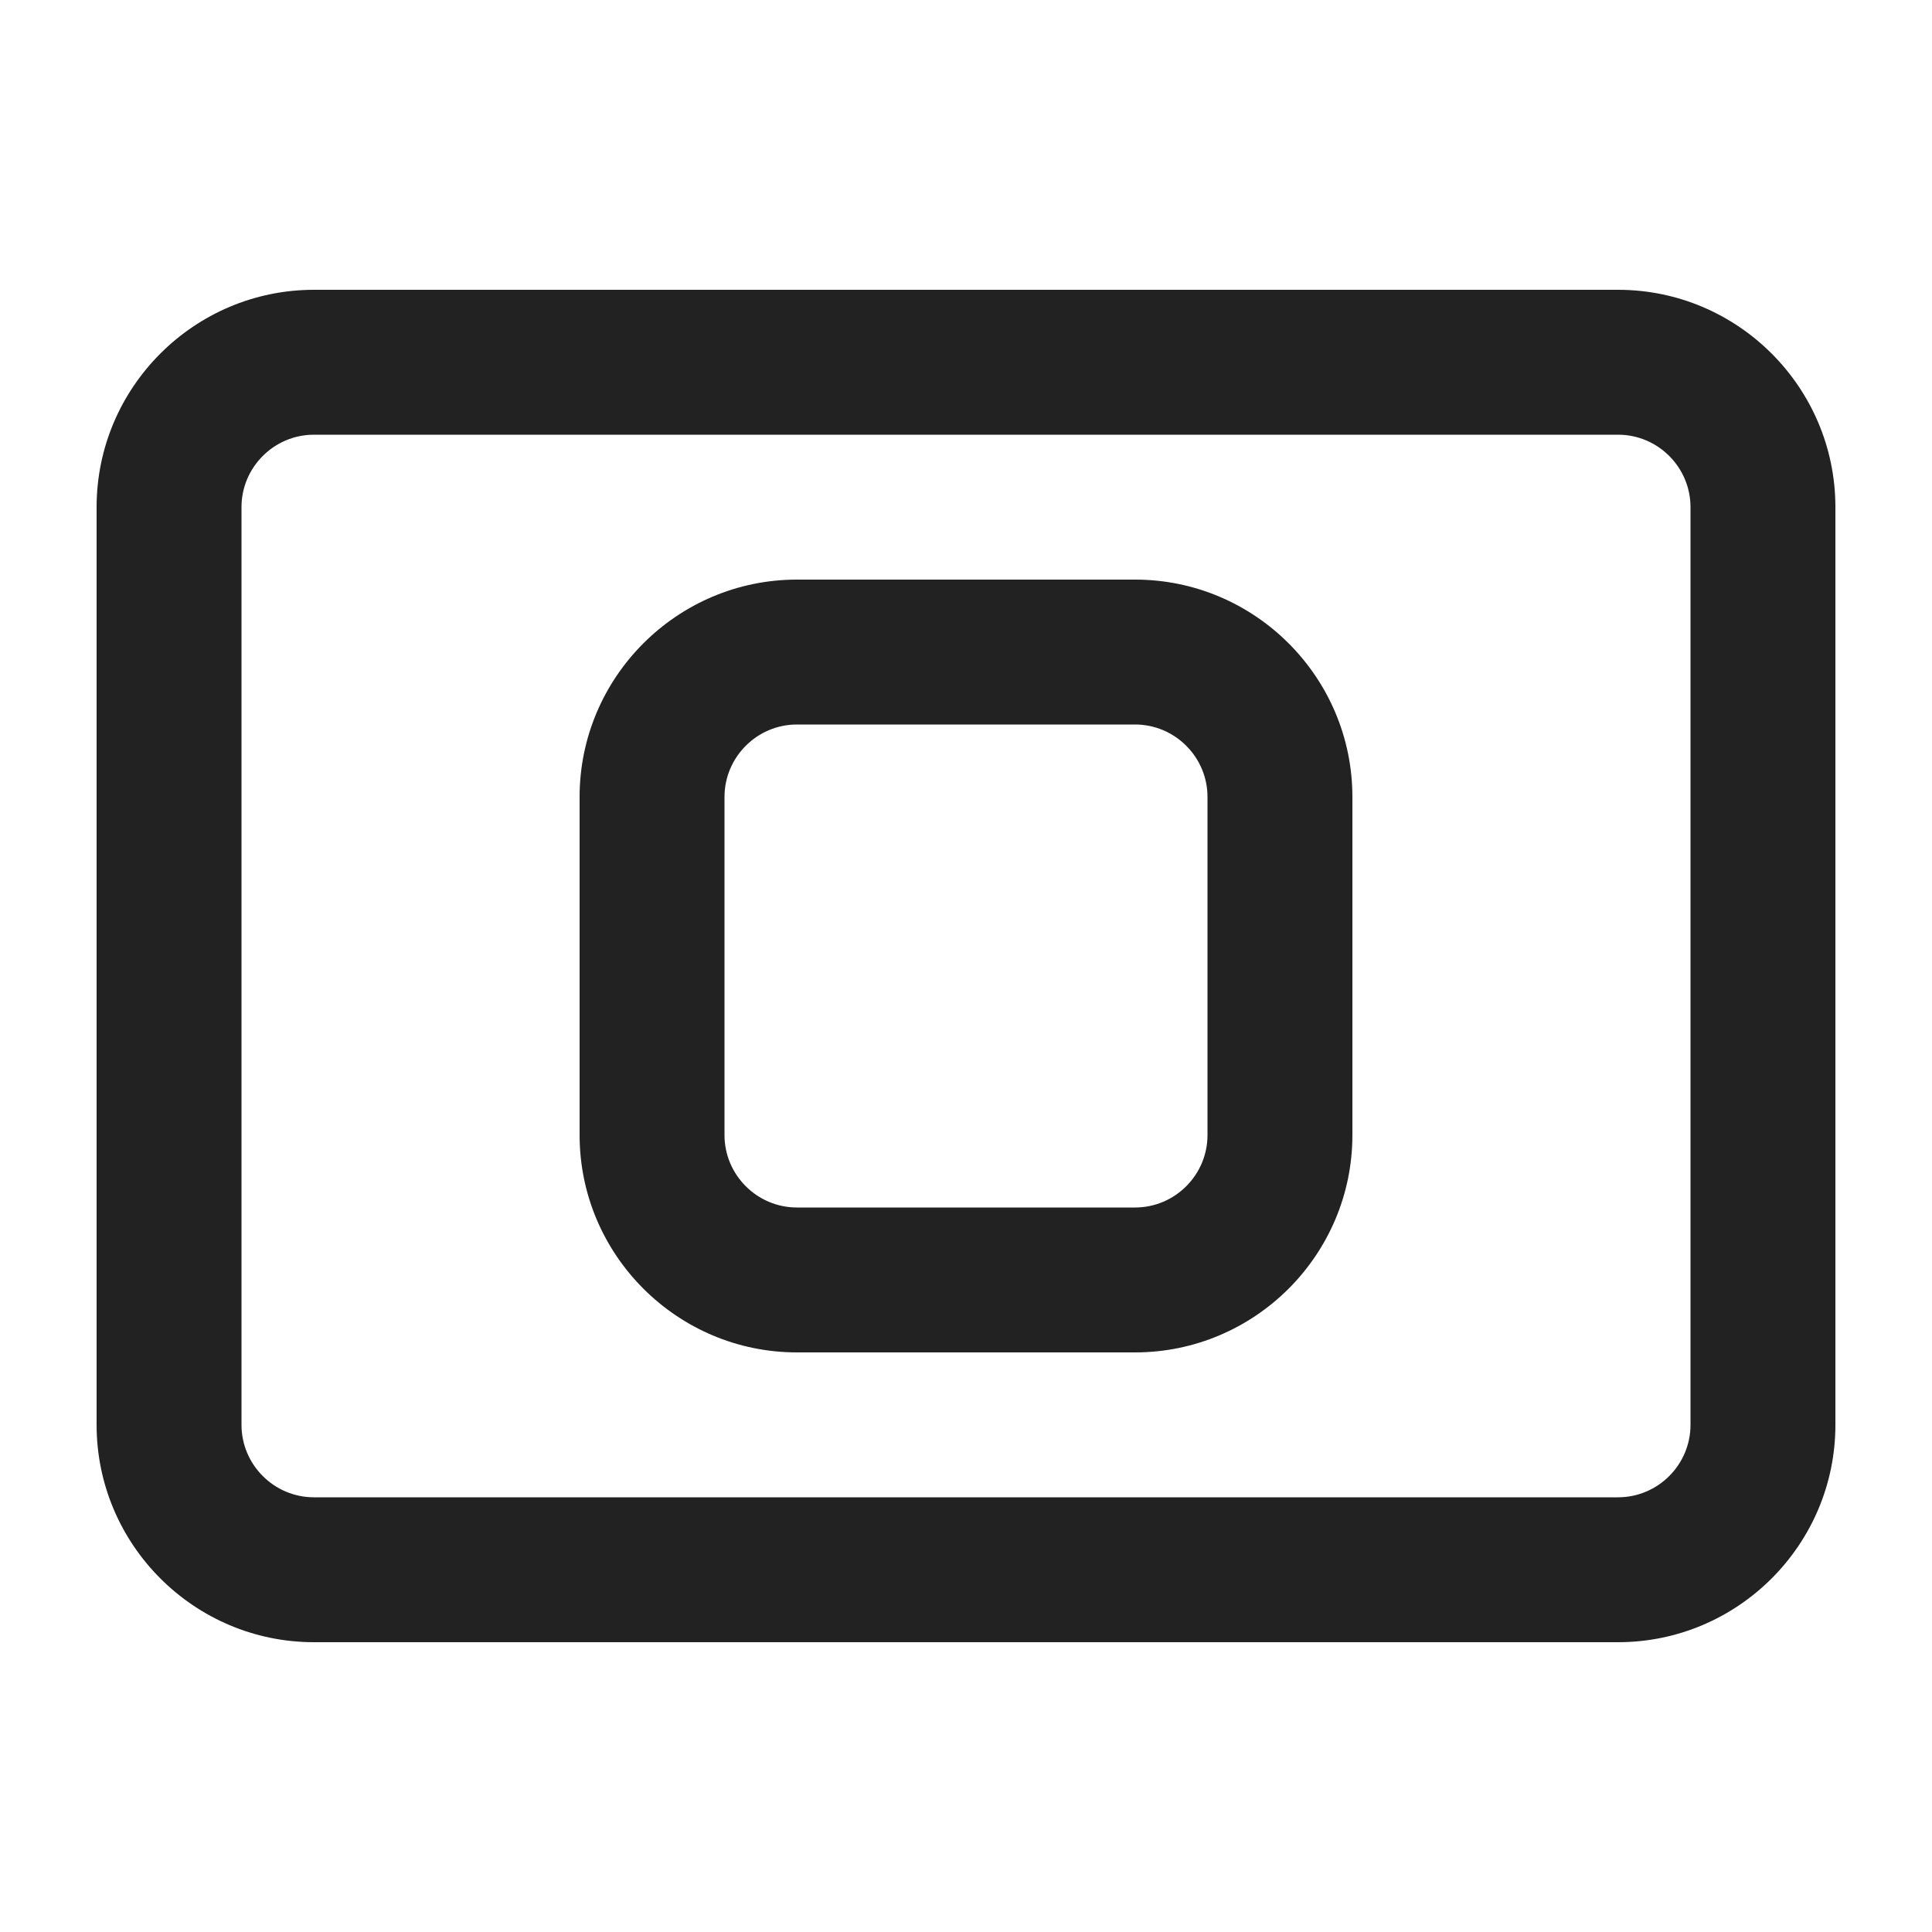 <?xml version="1.0" encoding="UTF-8"?>
<svg   xmlns="http://www.w3.org/2000/svg" width="20" height="20" viewBox="0 0 20 20">
  <path d="m11.75,14h-3.5c-1.24,0-2.25-1.01-2.25-2.25v-3.5c0-1.24,1.01-2.25,2.25-2.25h3.5c1.24,0,2.25,1.01,2.25,2.25v3.5c0,1.24-1.01,2.25-2.25,2.25Zm-3.5-6.5c-.413,0-.75.337-.75.75v3.5c0,.413.337.75.75.75h3.5c.413,0,.75-.337.75-.75v-3.5c0-.413-.337-.75-.75-.75h-3.5Z" fill="#222"/>
  <path d="m16.75,17H3.25c-1.24,0-2.25-1.01-2.25-2.25V5.25c0-1.24,1.01-2.25,2.25-2.25h13.5c1.24,0,2.25,1.01,2.25,2.25v9.5c0,1.24-1.01,2.25-2.25,2.25ZM3.25,4.5c-.413,0-.75.337-.75.75v9.5c0,.413.337.75.75.75h13.5c.413,0,.75-.337.75-.75V5.25c0-.413-.337-.75-.75-.75H3.25Z" fill="#222"/>
</svg>